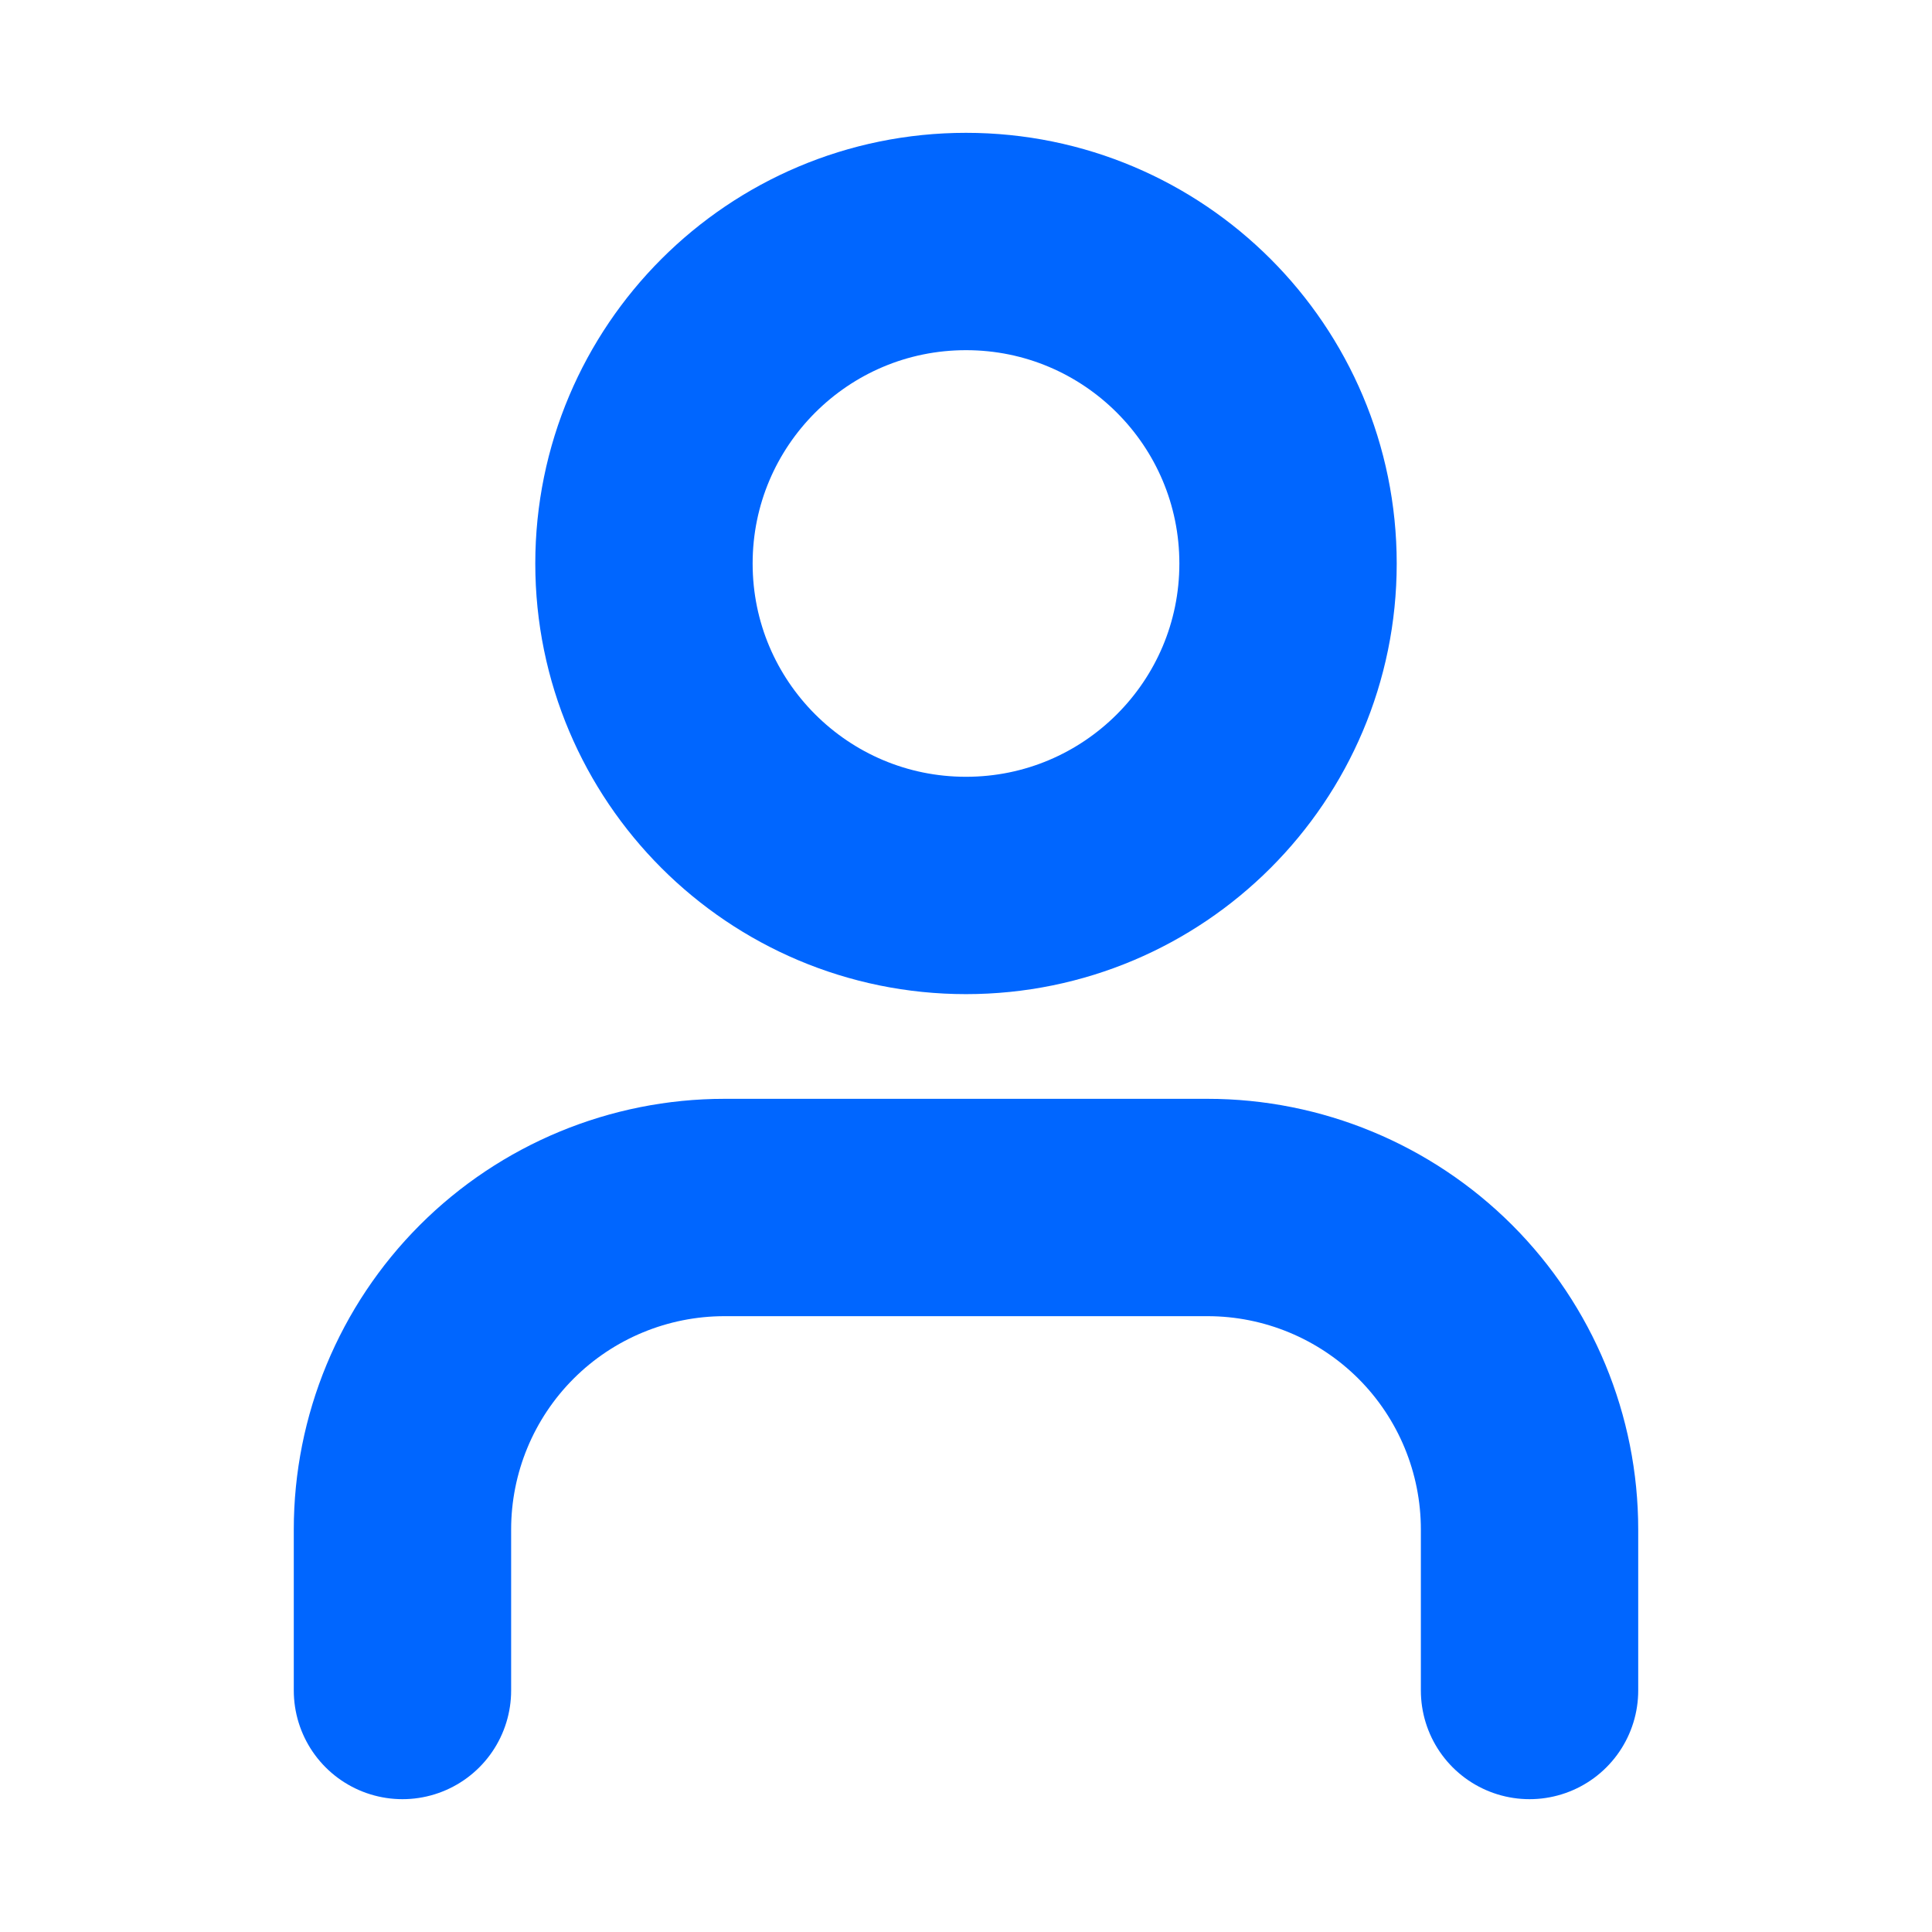 <svg width="16" height="16" viewBox="0 0 16 16" fill="none" xmlns="http://www.w3.org/2000/svg">
    <g id="icon/user">
        <path id="Vector"
            d="M12.667 14V12.667C12.667 11.959 12.386 11.281 11.886 10.781C11.385 10.281 10.707 10 10 10H6C5.293 10 4.614 10.281 4.114 10.781C3.614 11.281 3.333 11.959 3.333 12.667V14"
            stroke="#0066FF" stroke-width="1.8" stroke-linecap="round" stroke-linejoin="round" />
        <path id="Vector_2"
            d="M8 7.333C9.473 7.333 10.667 6.139 10.667 4.667C10.667 3.194 9.473 2 8 2C6.527 2 5.333 3.194 5.333 4.667C5.333 6.139 6.527 7.333 8 7.333Z"
            stroke="#0066FF" stroke-width="1.8" stroke-linecap="round" stroke-linejoin="round" />
    </g>
</svg>